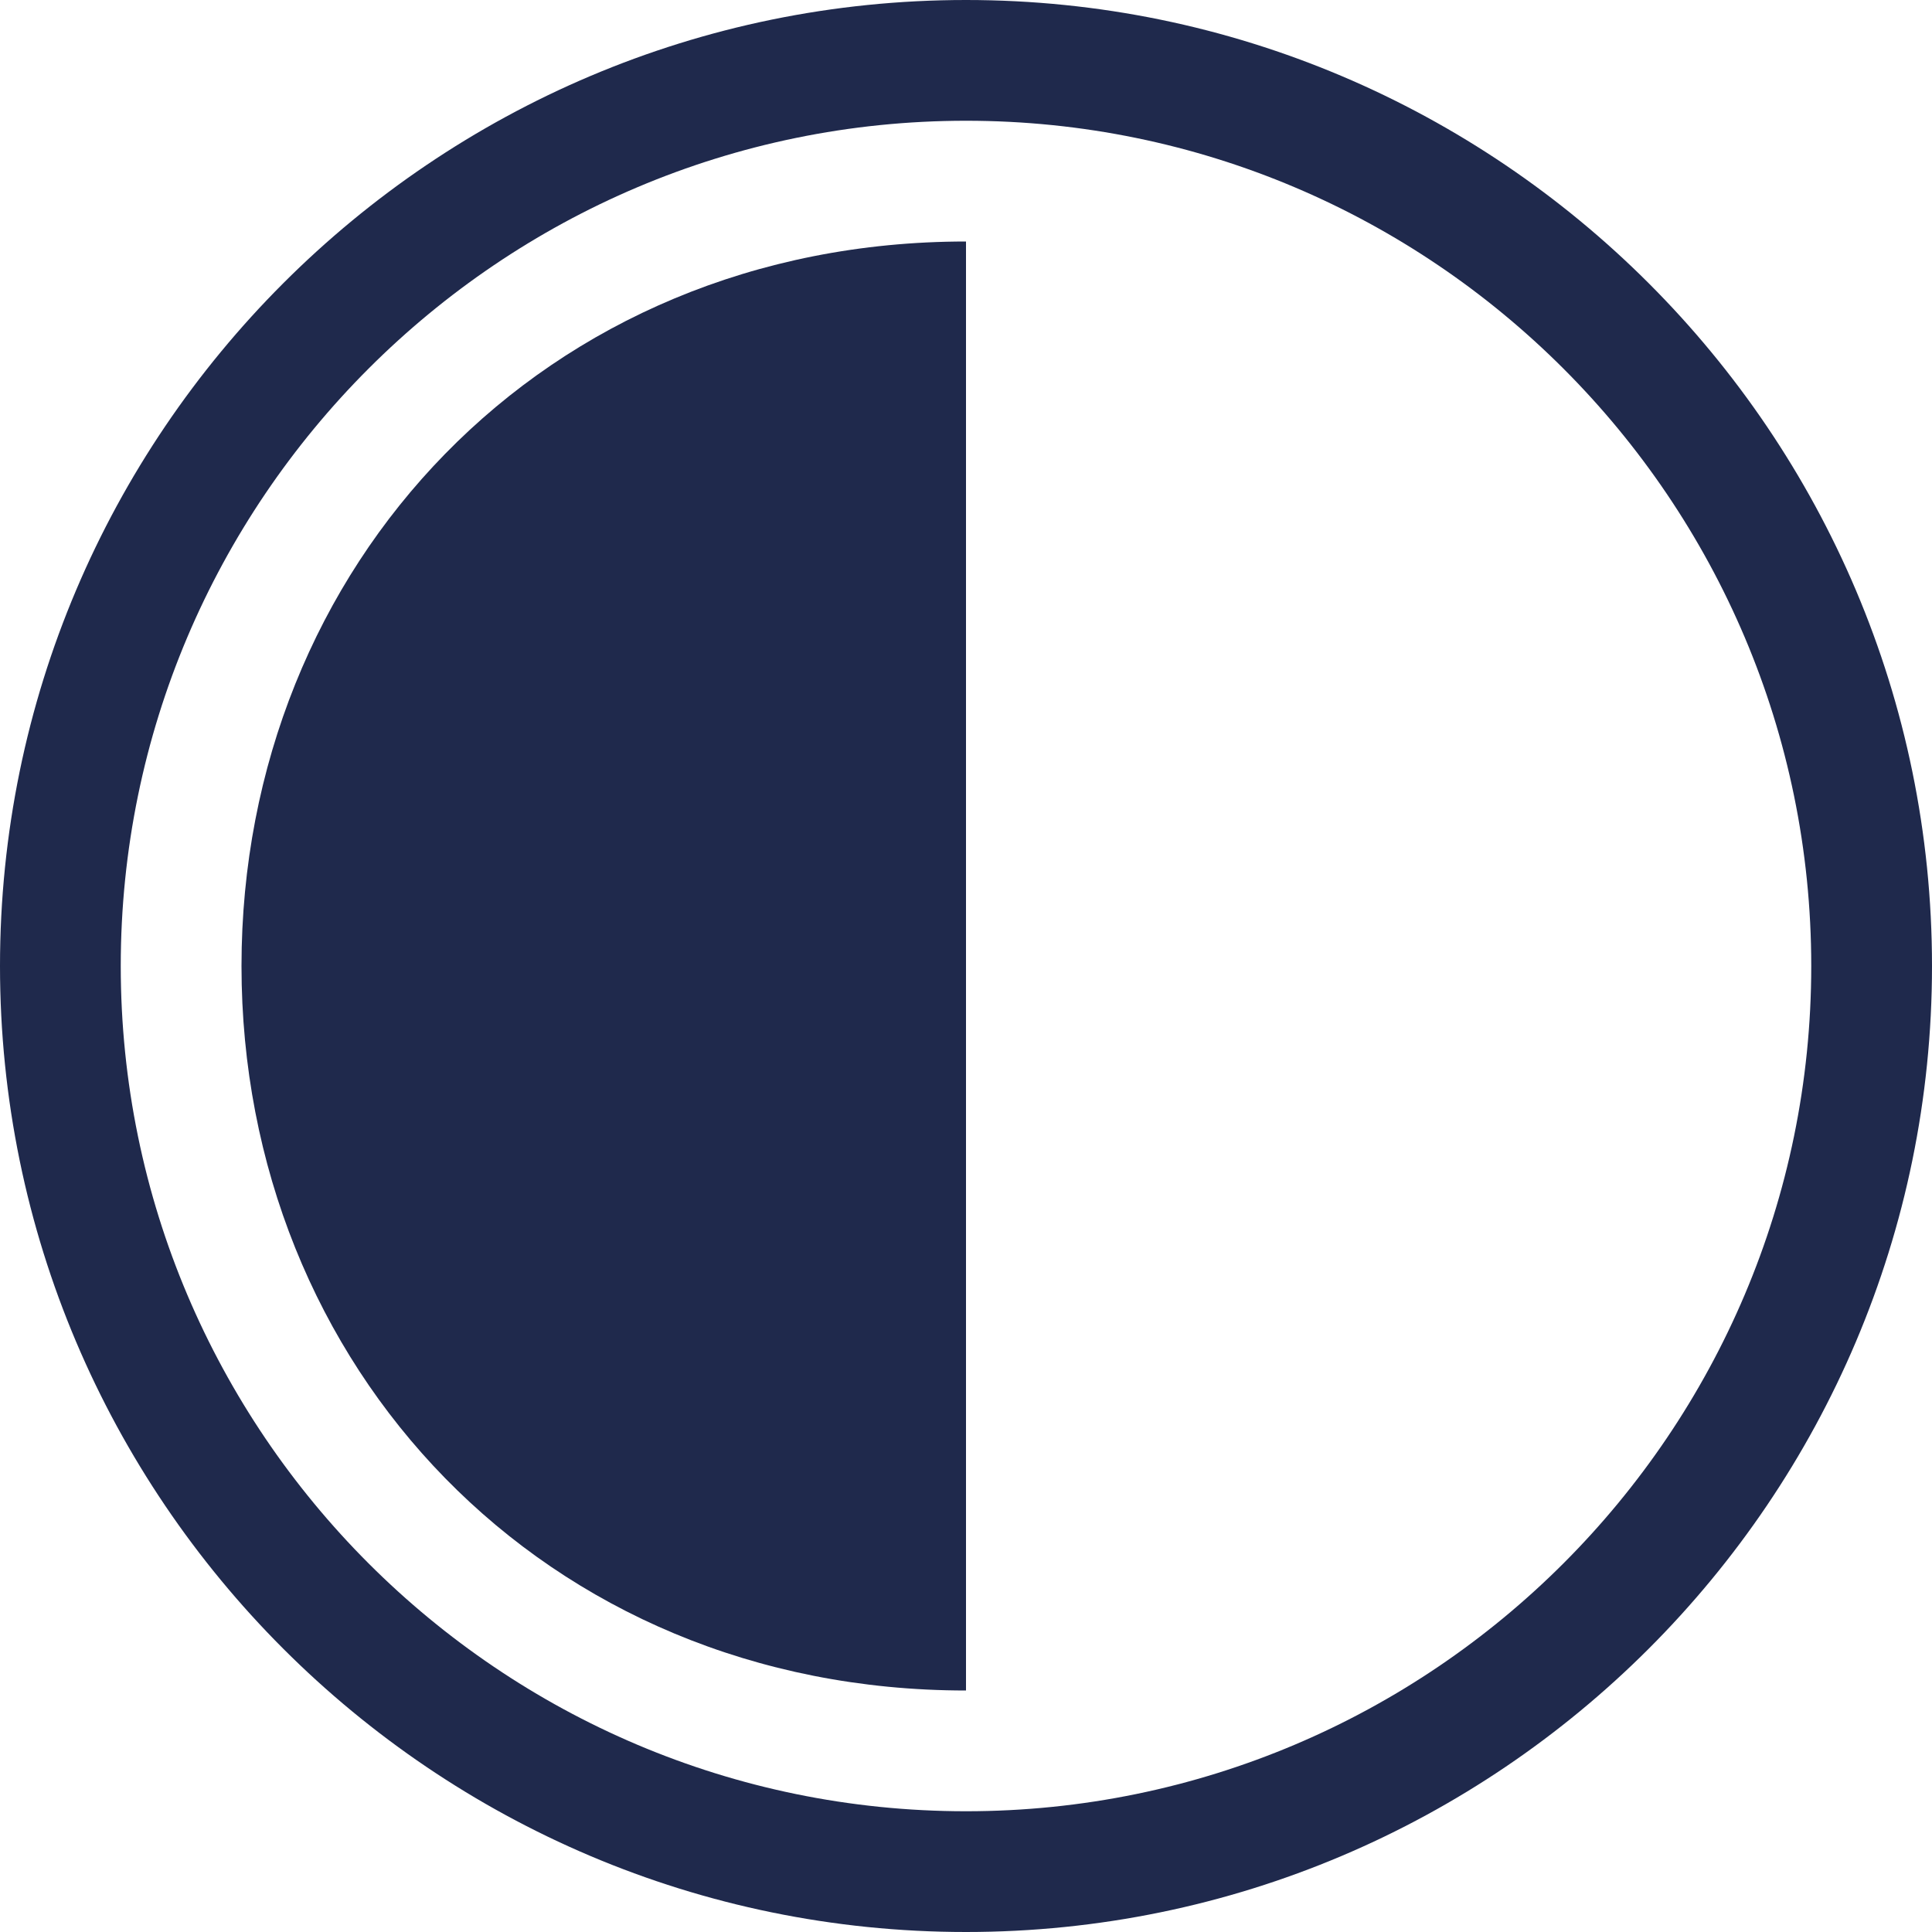 <svg width="24" height="24" fill="none" xmlns="http://www.w3.org/2000/svg"><path d="M12 0C5.383 0 0 5.383 0 12c0 6.616 5.383 12 12 12 6.616 0 12-5.384 12-12 0-6.617-5.384-12-12-12Zm0 22.5C6.21 22.5 1.5 17.79 1.5 12S6.21 1.5 12 1.5 22.5 6.21 22.5 12 17.79 22.5 12 22.5Z" fill="#1F294C"/><path class="path-inside" d="M12 21V3c-5.25 0-9 4.03-9 9 0 4.971 3.75 9 9 9Z" fill="#1F294C"/></svg>